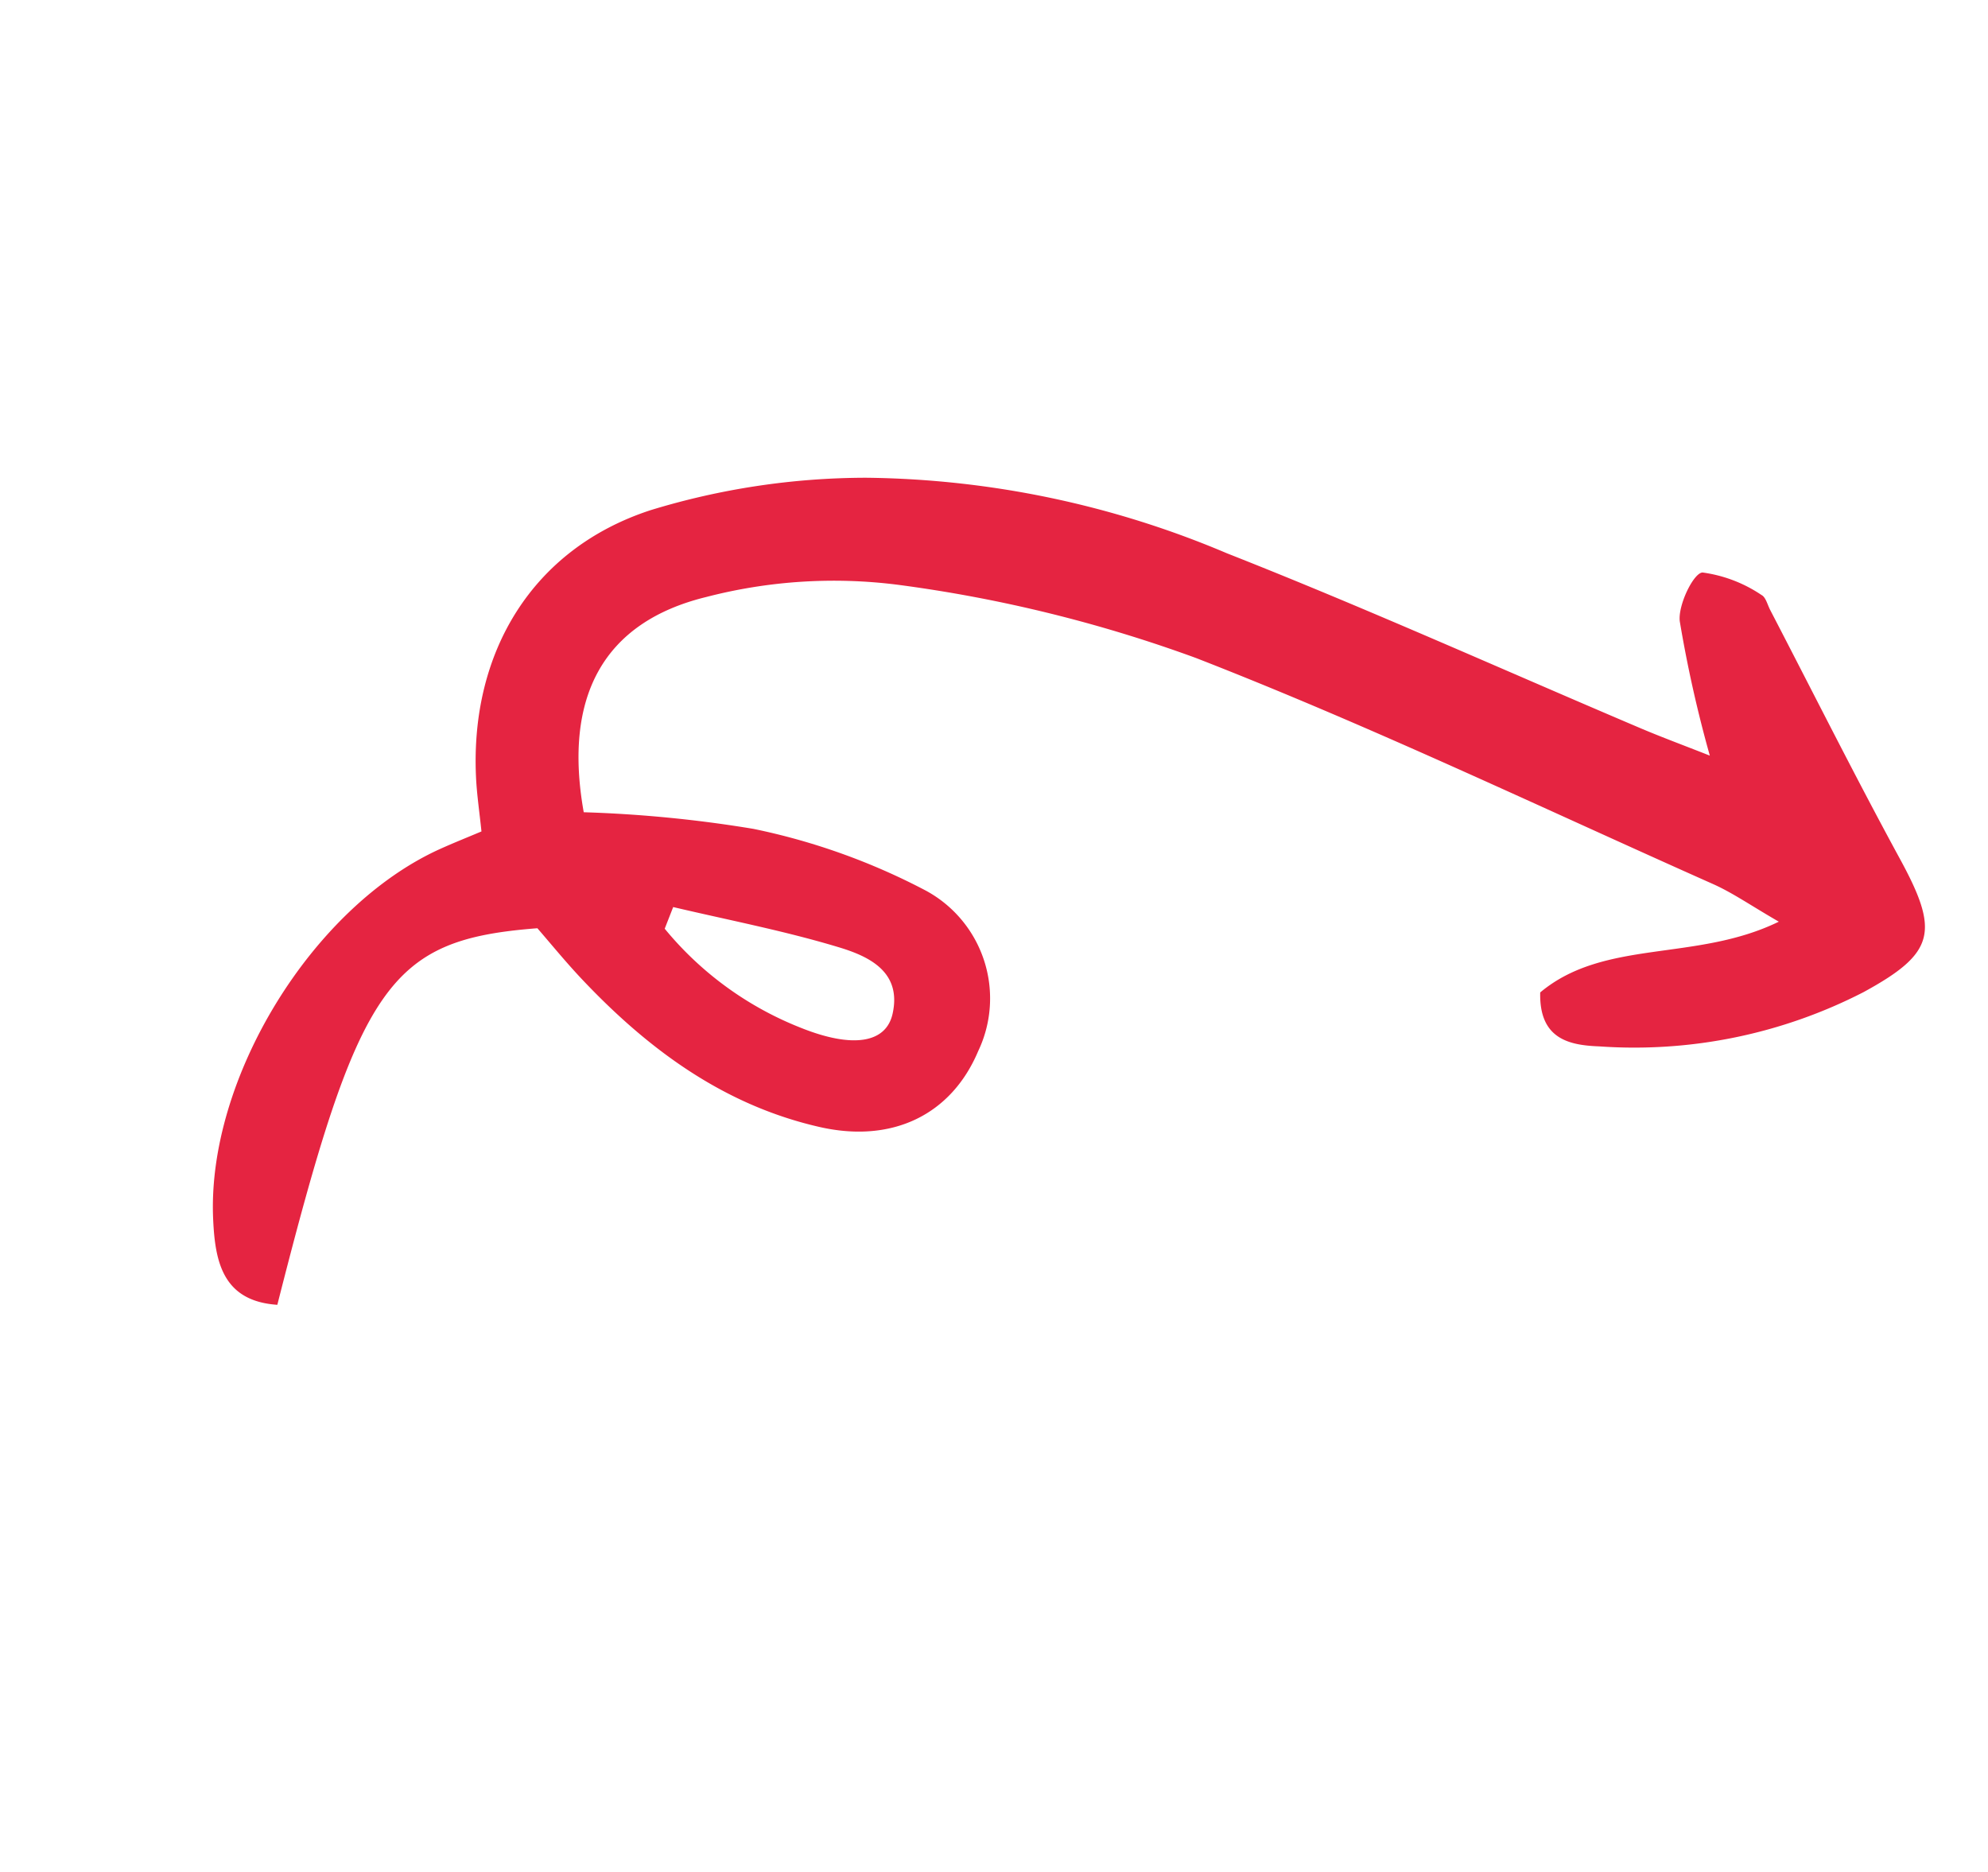 <svg xmlns="http://www.w3.org/2000/svg" width="91.393" height="86.048" viewBox="0 0 91.393 86.048">
  <path id="Trazado_800" data-name="Trazado 800" d="M826.634,842.8l.576.9a15.4,15.4,0,0,0,7.422-2.423c2.1-1.335,2.819-2.71,1.9-3.753-1.311-1.486-2.78-.669-3.924.2C830.529,839.3,828.616,841.093,826.634,842.8Zm-5.945.767a58.693,58.693,0,0,1,5.2-5.859,29.933,29.933,0,0,1,6.956-4.747,5.634,5.634,0,0,1,7.391,2.392c1.639,2.714,1.125,5.7-1.5,7.974-3.384,2.945-7.473,4.24-11.836,4.81-1.065.14-2.141.2-3.148.286-3.589,5.845-2.789,8.109,6.978,19.847-1.615,1.933-3.29,1.146-4.9.086-5.41-3.553-8.956-12.129-7.659-18.437.131-.637.292-1.271.47-2.032-.8-.463-1.509-.832-2.172-1.268-4.784-3.144-6.97-8.249-5.207-13.7a33.98,33.98,0,0,1,4.623-8.9,43.61,43.61,0,0,1,12.554-11.372c5.807-3.7,11.792-7.119,17.7-10.667.884-.532,1.742-1.105,2.875-1.827a58.4,58.4,0,0,1-5.808-2.512c-.651-.364-1.427-1.818-1.2-2.165a6.374,6.374,0,0,1,2.433-1.586c.195-.1.526.044.793.083,4.255.639,8.5,1.343,12.766,1.9,3.767.493,4.449,1.222,3.966,4.951a23.039,23.039,0,0,1-5.126,11.3c-.848,1.079-1.894,2.041-3.6.736-.264-3.845,3.08-6.612,3.816-10.786-1.361.606-2.324.937-3.188,1.436-7.483,4.322-15.1,8.446-22.36,13.111a64.236,64.236,0,0,0-10.791,9.119,23.36,23.36,0,0,0-4.721,7.458C814.145,837.717,815.854,841.216,820.689,843.564Z" transform="translate(226.904 -1122.449) rotate(54)" fill="#e52441"/>
</svg>
